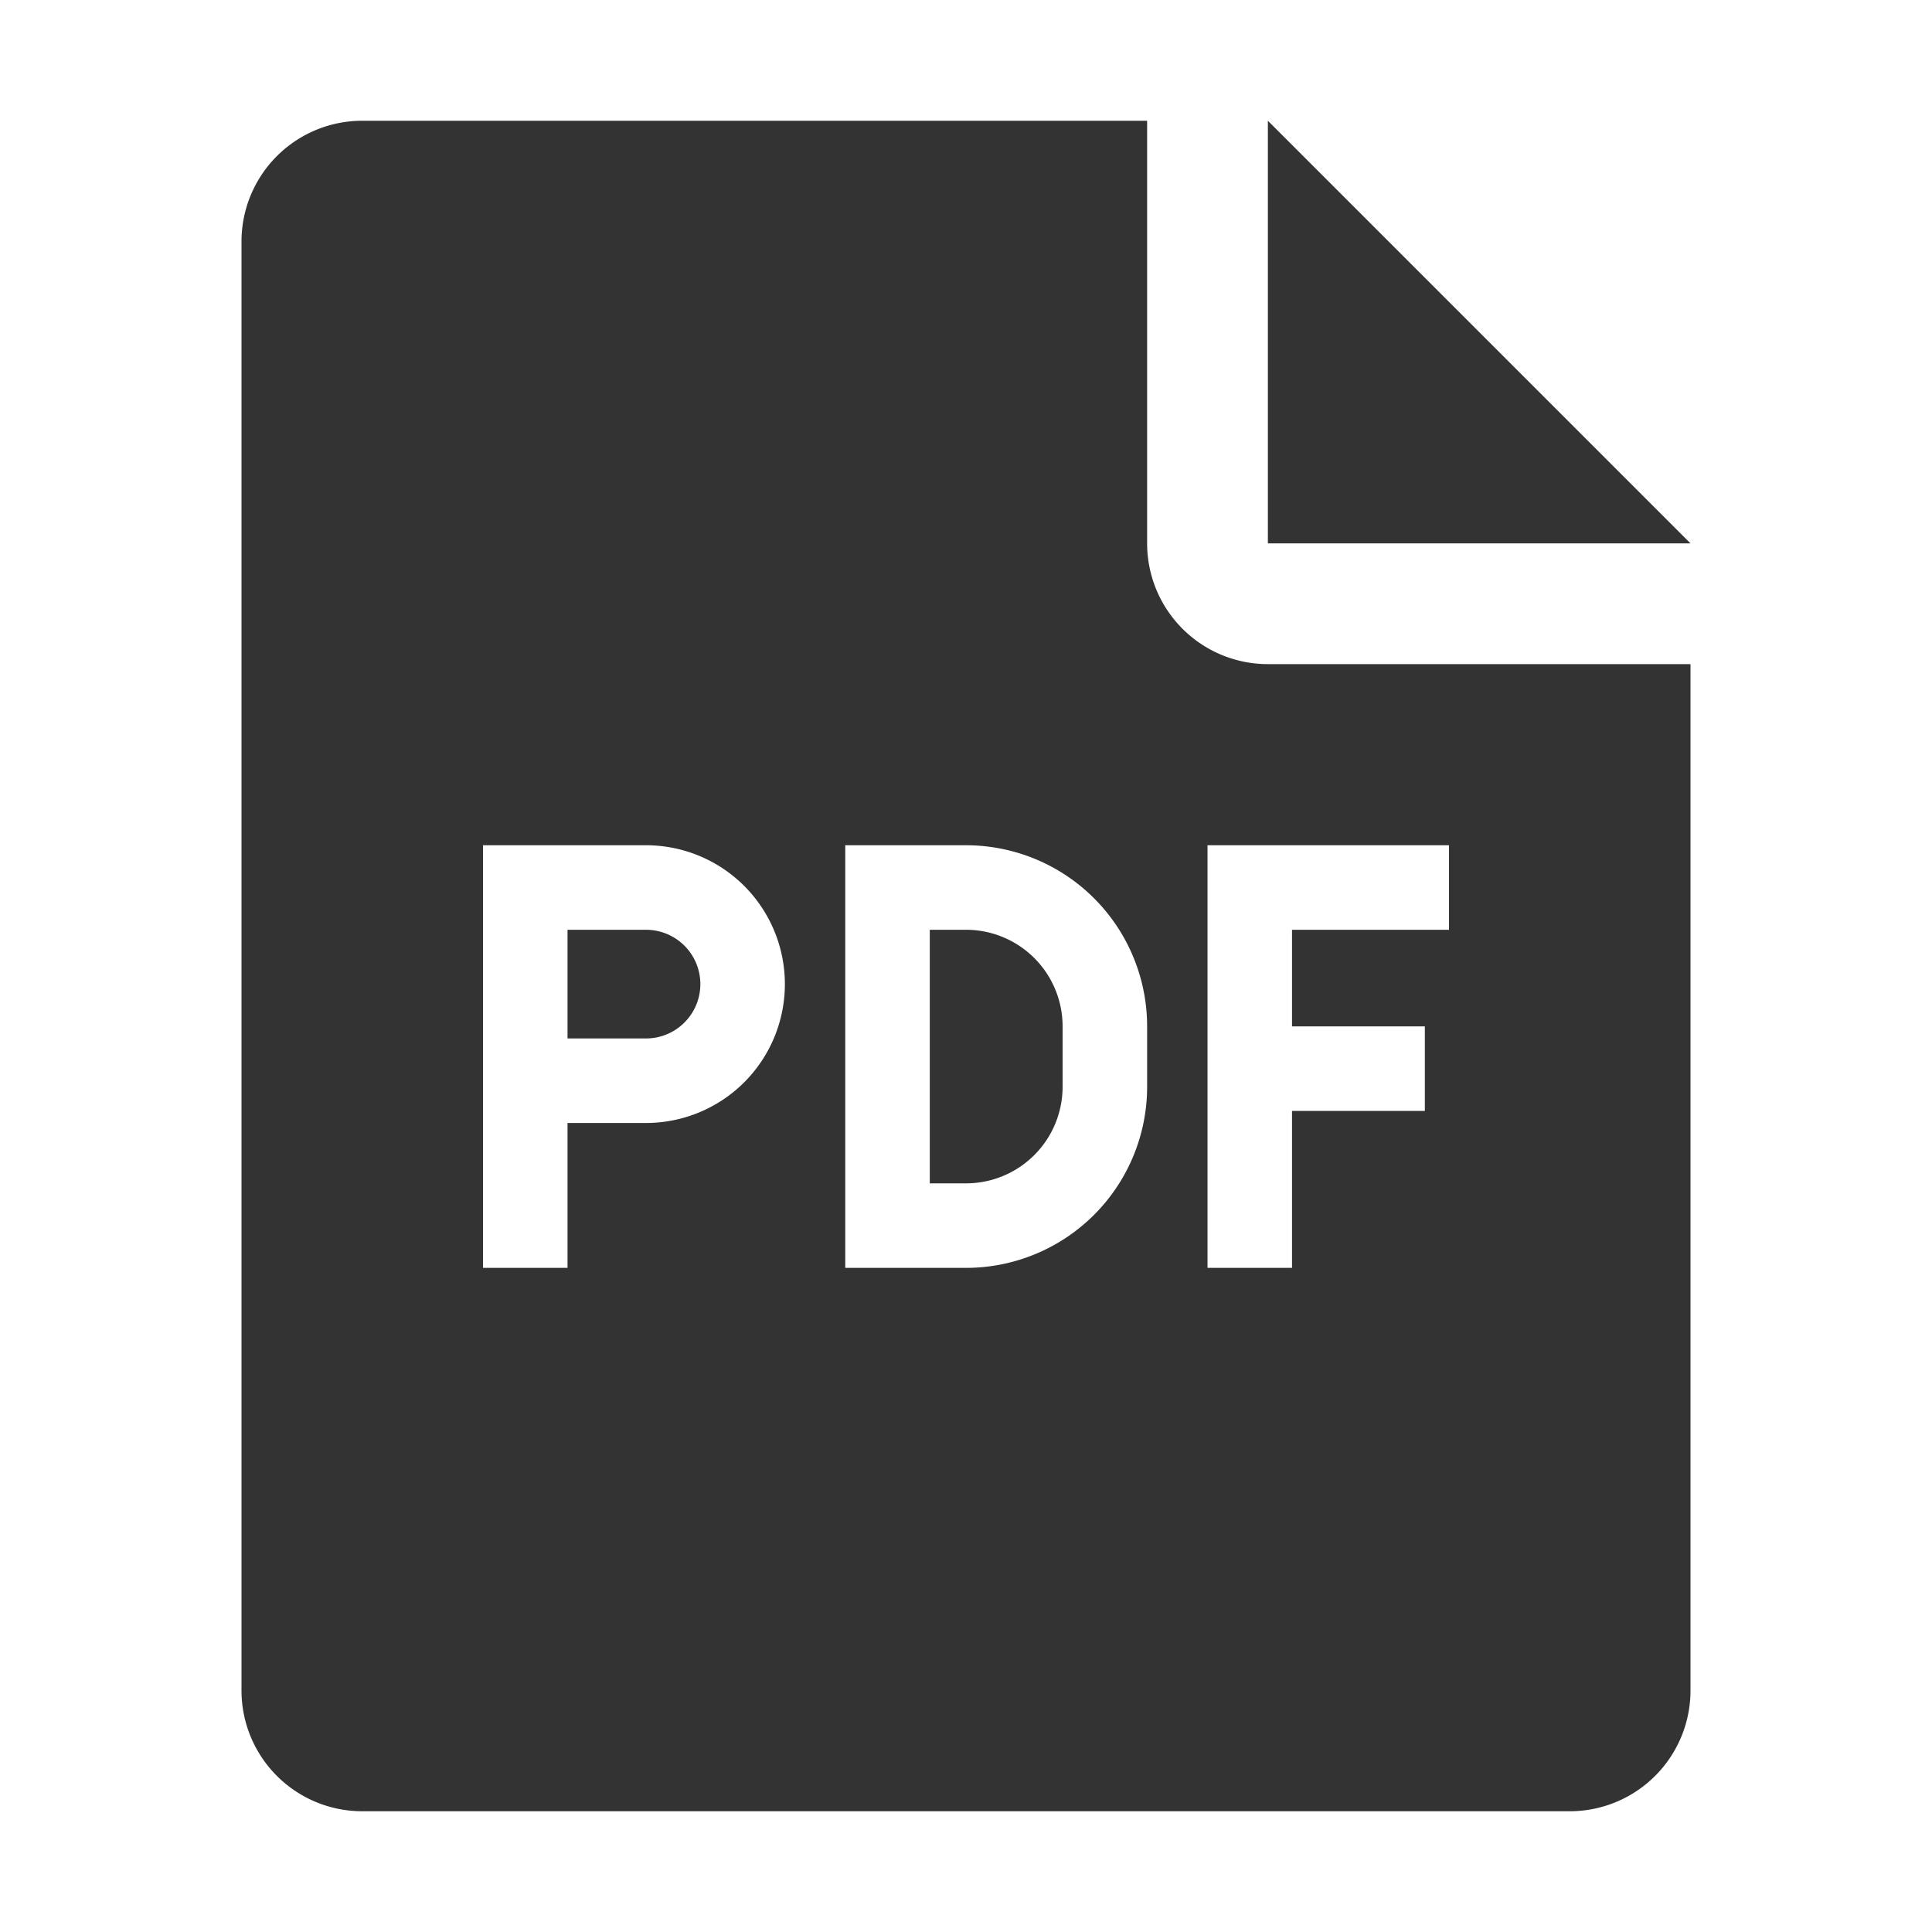 <svg id="Layer_1" data-name="Layer 1" xmlns="http://www.w3.org/2000/svg" viewBox="0 0 32 32"><defs><style>.cls-1{fill:#333;}</style></defs><polygon class="cls-1" points="21 2 21 9 28 9 21 2"/><path class="cls-1" d="M16,15.4h-.6v4.2H16A1.6,1.6,0,0,0,17.6,18V17A1.6,1.6,0,0,0,16,15.4Z"/><path class="cls-1" d="M10.7,15.4H9.4v1.8h1.3a.9.9,0,1,0,0-1.8Z"/><path class="cls-1" d="M19,9V2H6A2,2,0,0,0,4,4V28a2,2,0,0,0,2,2H26a2,2,0,0,0,2-2V11H21A2,2,0,0,1,19,9Zm-8.3,9.6H9.4V21H8V14h2.7a2.3,2.3,0,0,1,0,4.6ZM19,18a3,3,0,0,1-3,3H14V14h2a3,3,0,0,1,3,3Zm5-4v1.4H21.4V17h2.2v1.4H21.4V21H20V14h4Z"/></svg>